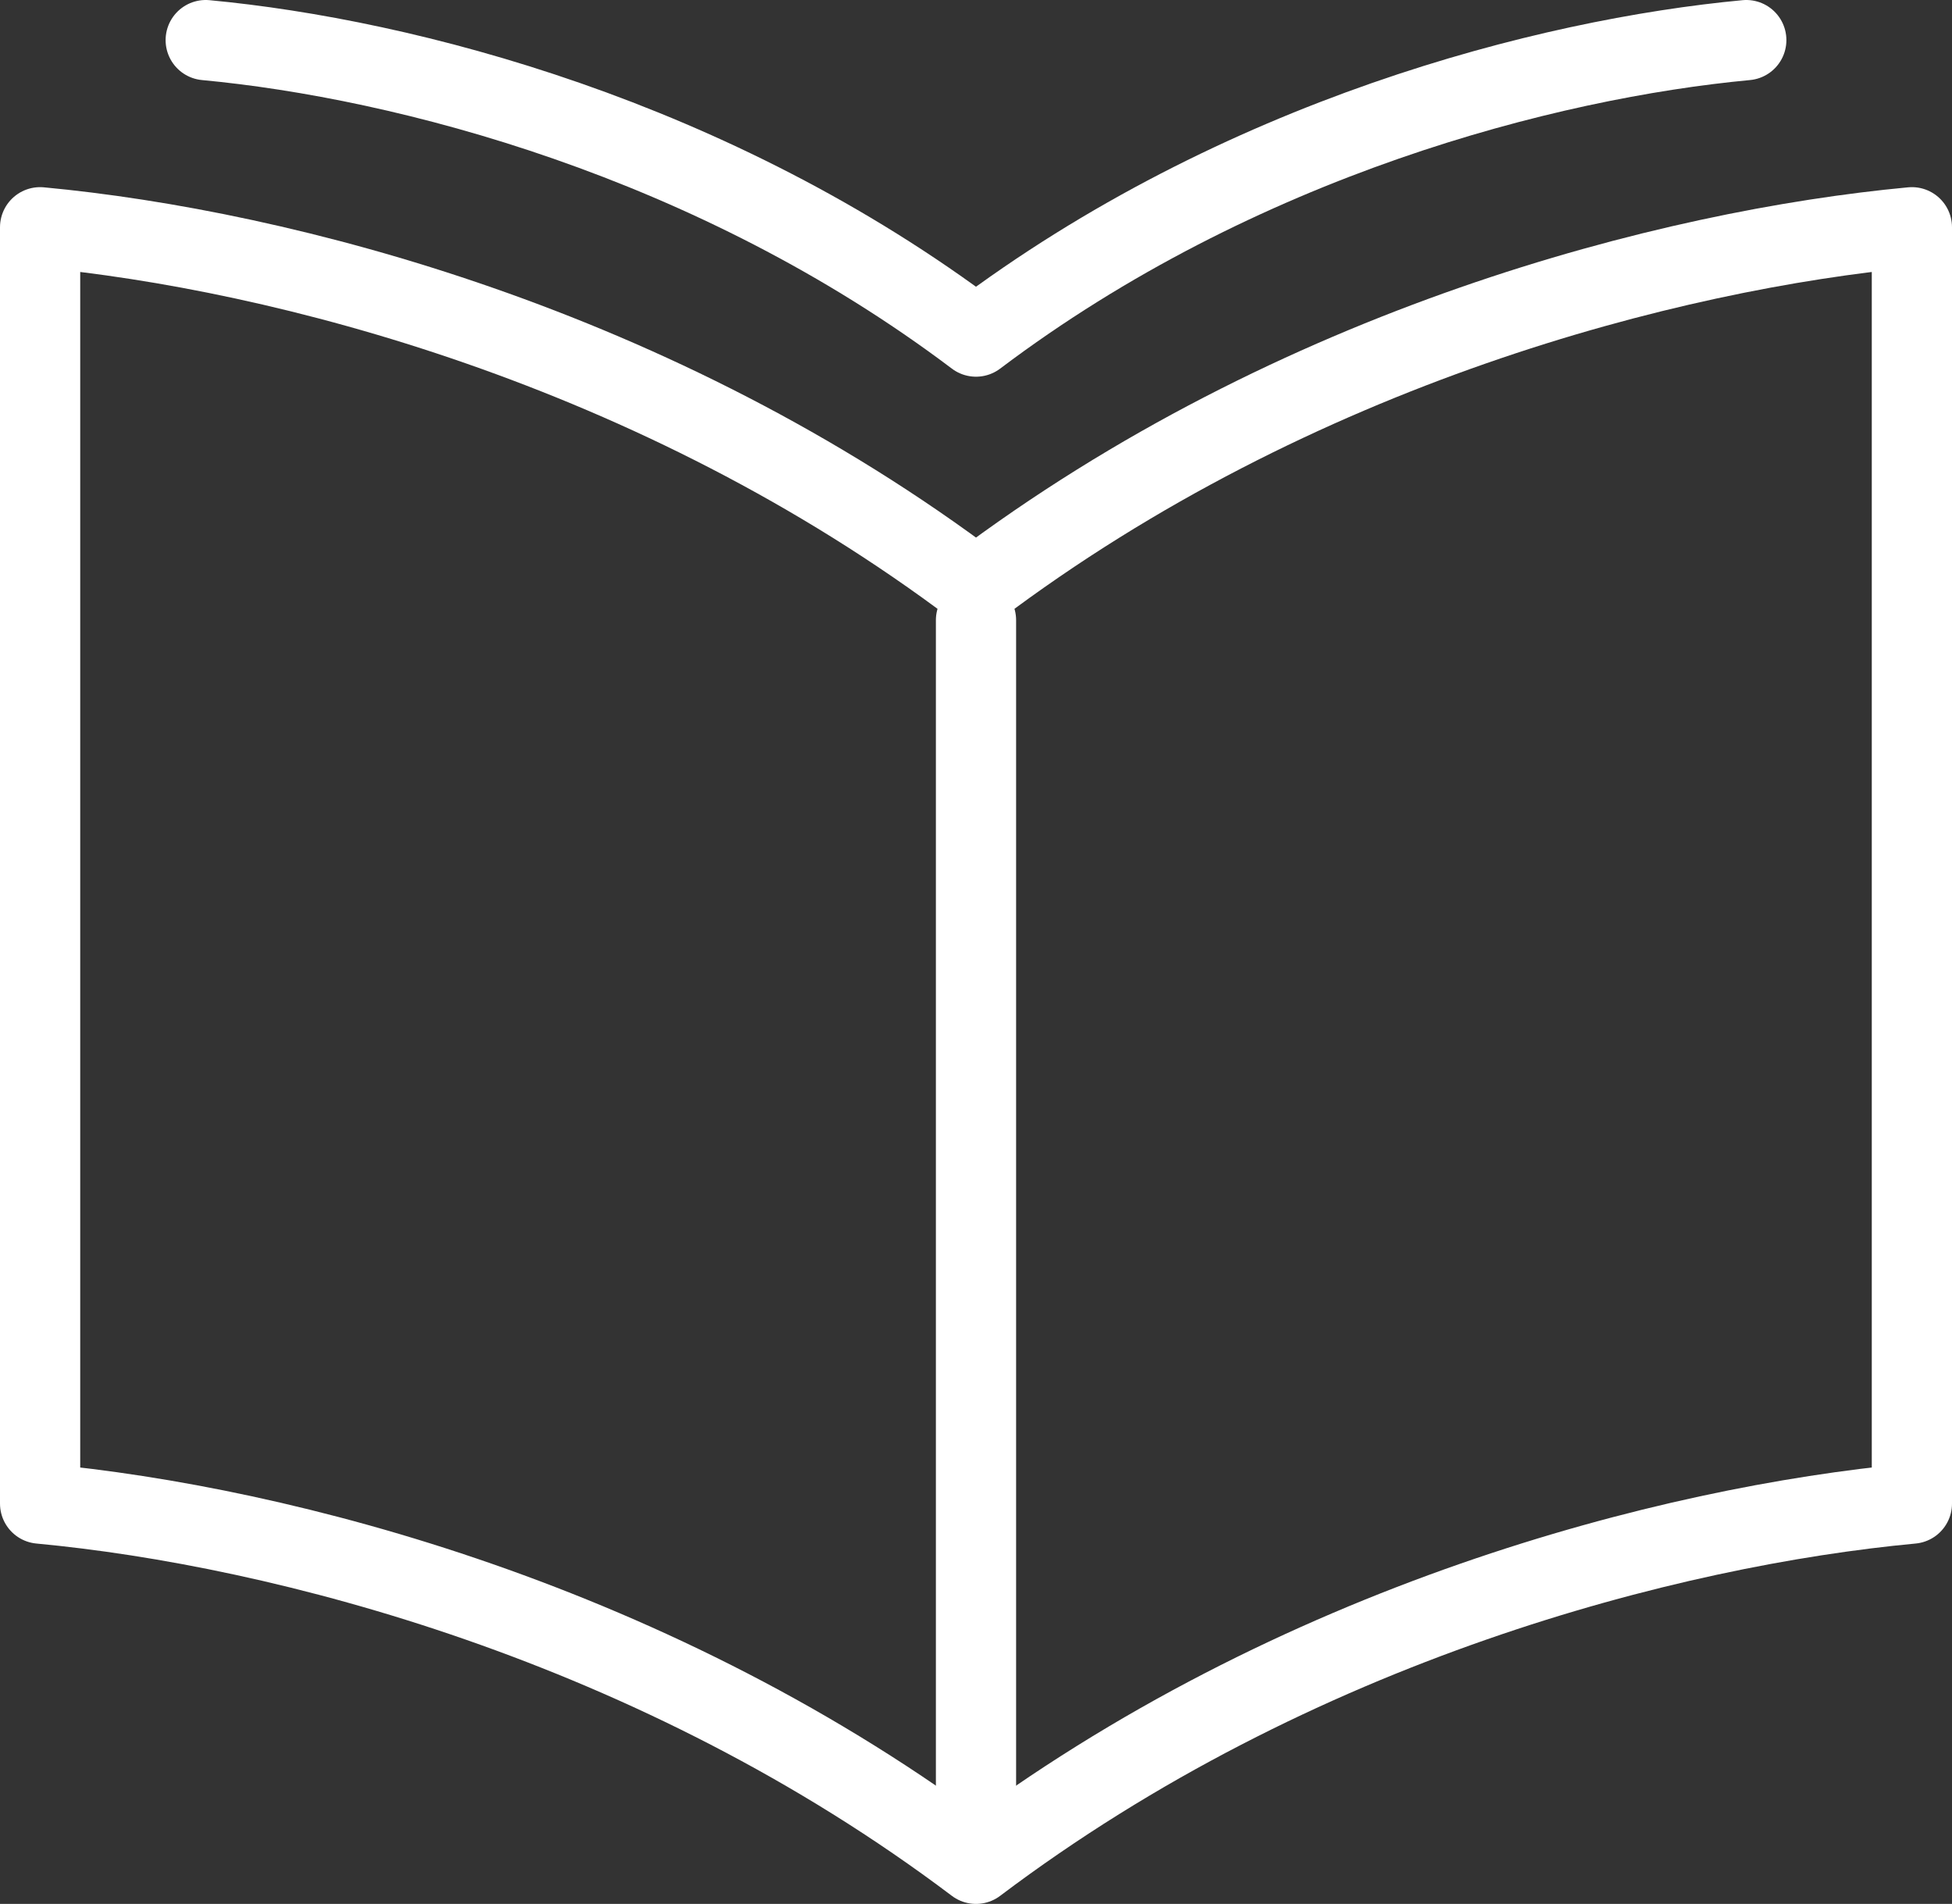 <svg xmlns="http://www.w3.org/2000/svg" viewBox="0 0 48.668 47.459"><rect x="0" y="0" width="48.668" height="47.459" fill="#333333" stroke="none"/><g fill="none" stroke="#fff" stroke-width="2" stroke-linecap="round" stroke-linejoin="round" stroke-miterlimit="10"><path d="M24.334 14.644C16.371 8.637 7.042 6.231 1 5.665V37.48c6.042.566 15.371 2.971 23.334 8.979 7.963-6.008 17.292-8.413 23.334-8.979V5.665c-6.042.566-15.371 2.972-23.334 8.979z"/><path d="M43.539 1c-4.972.466-12.651 2.446-19.205 7.39C17.78 3.446 10.102 1.466 5.129 1m19.205 14.459v30"/></g></svg>